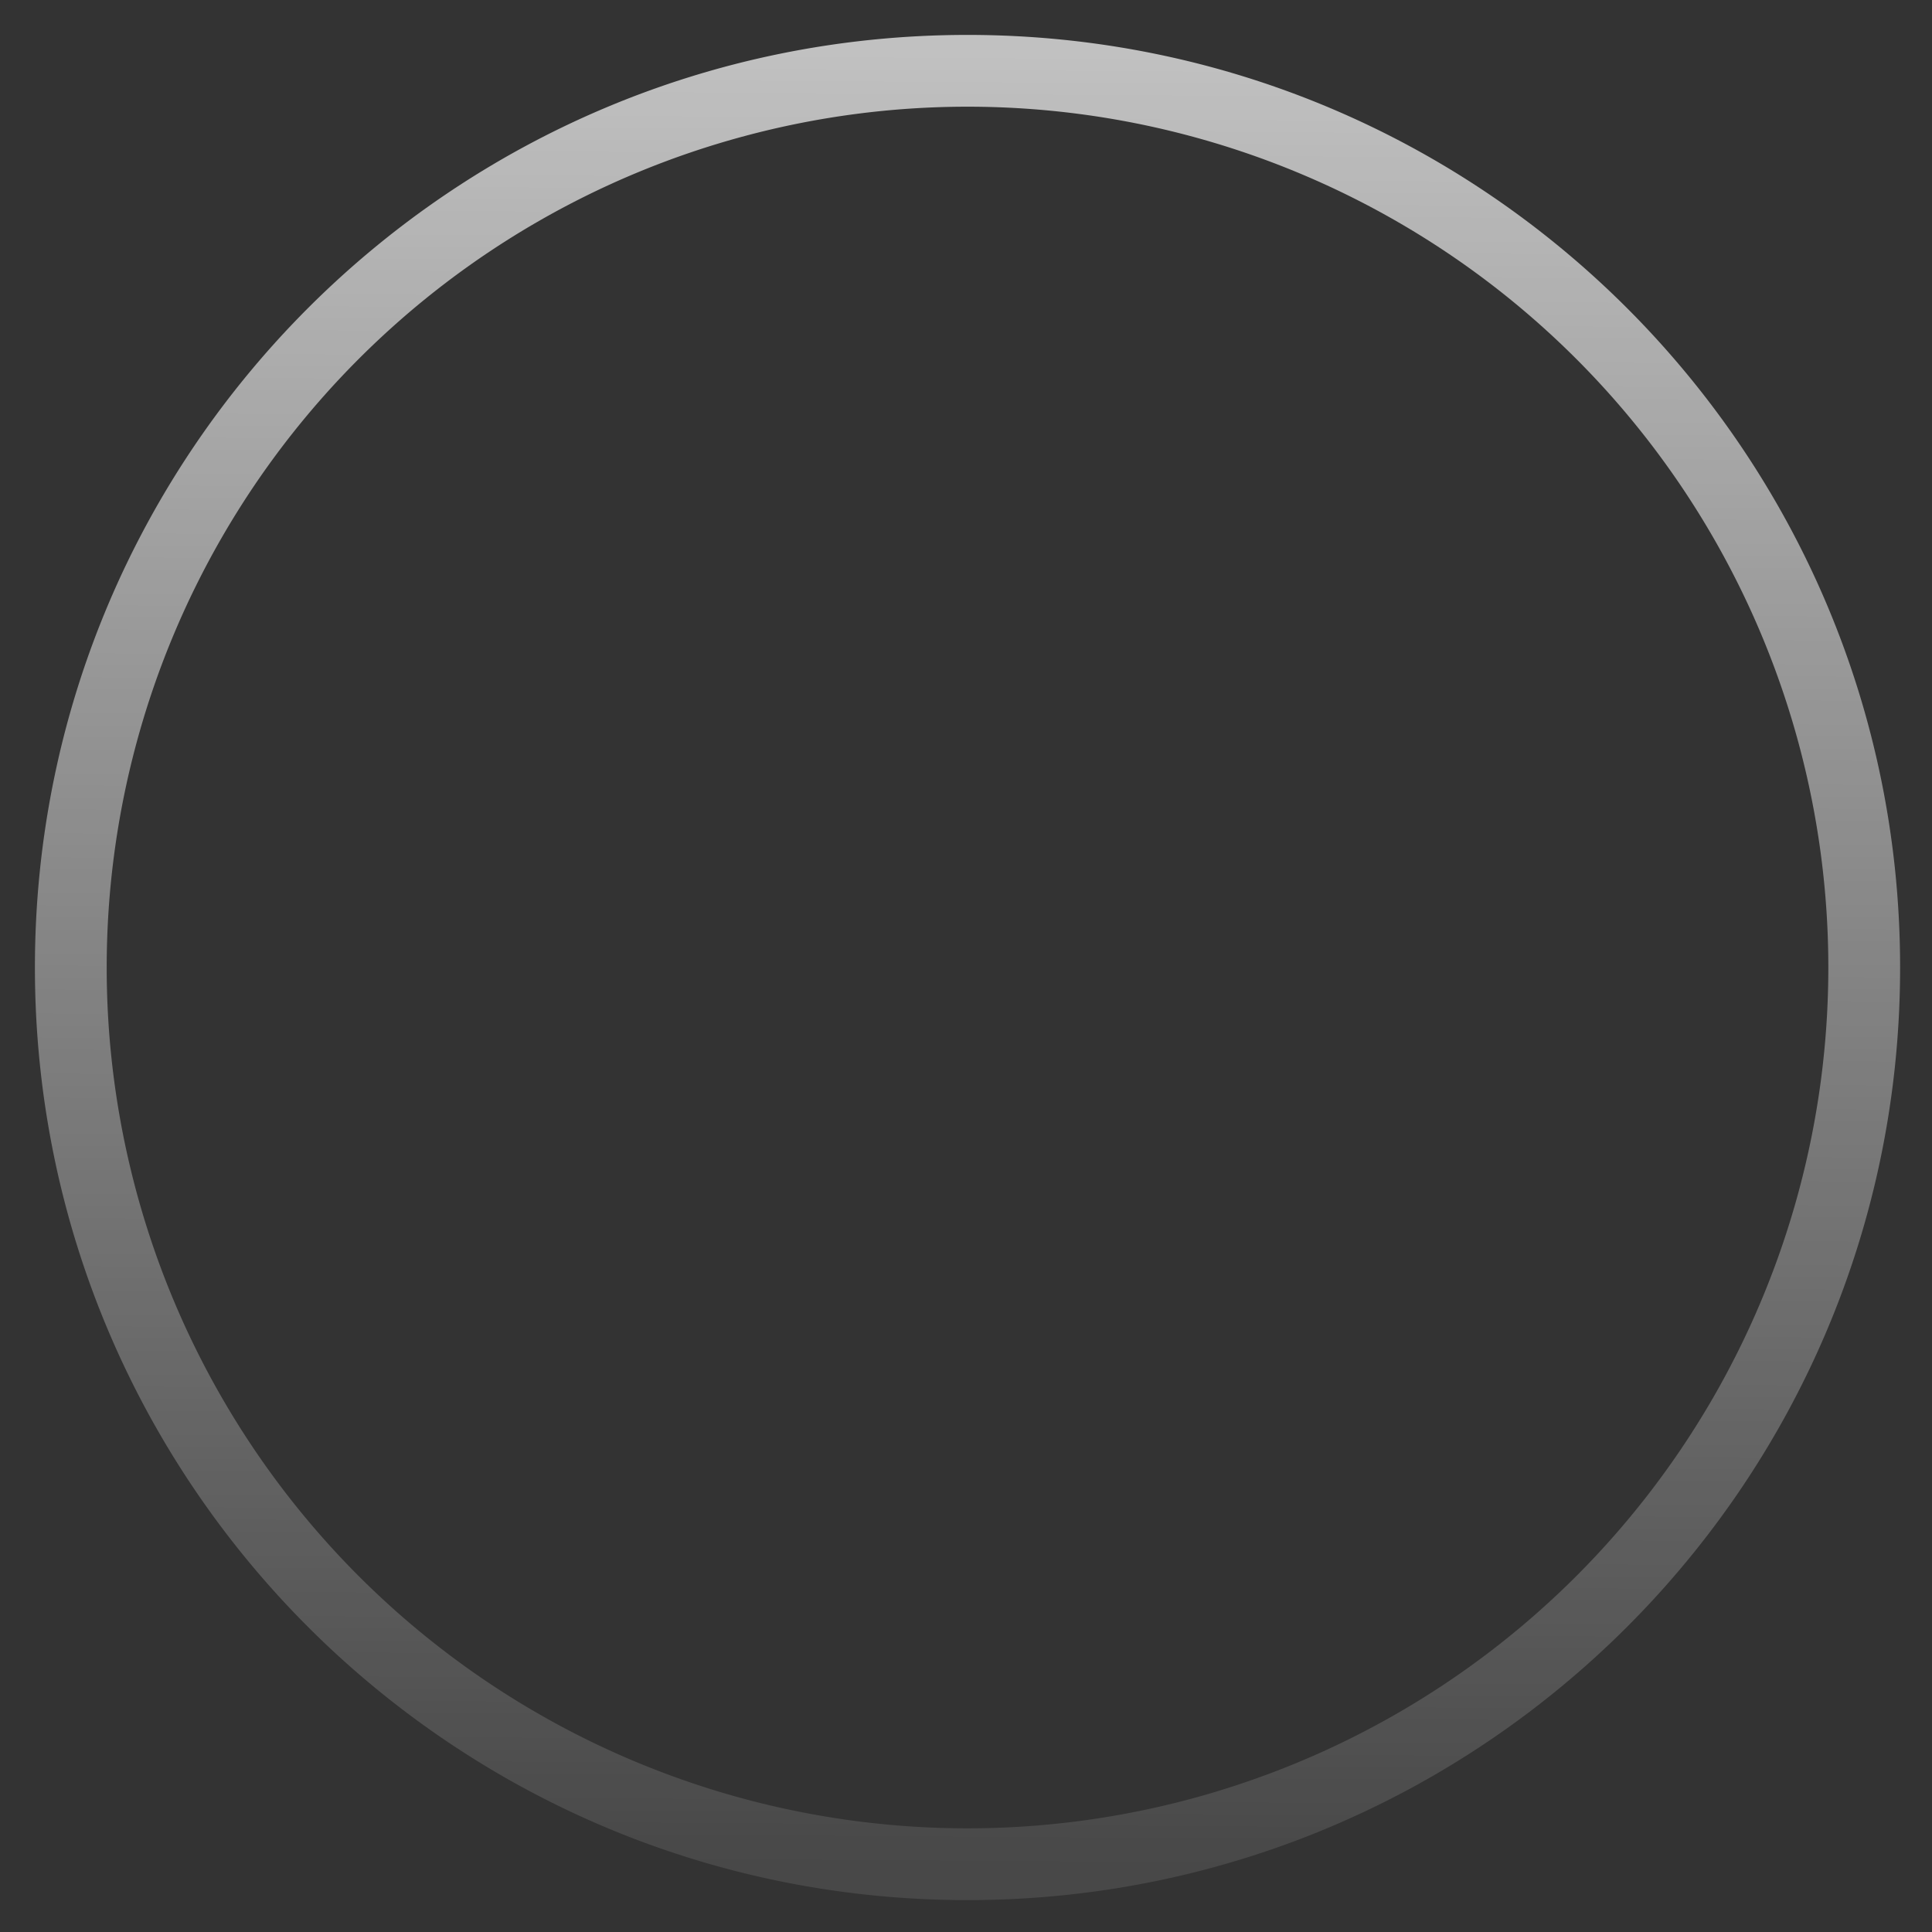 <?xml version="1.0" encoding="UTF-8" standalone="no"?>
<svg
   xmlns:dc="http://purl.org/dc/elements/1.1/"
   xmlns:cc="http://creativecommons.org/ns#"
   xmlns:rdf="http://www.w3.org/1999/02/22-rdf-syntax-ns#"
   xmlns:svg="http://www.w3.org/2000/svg"
   xmlns="http://www.w3.org/2000/svg"
   xmlns:xlink="http://www.w3.org/1999/xlink"
   xmlns:sodipodi="http://sodipodi.sourceforge.net/DTD/sodipodi-0.dtd"
   xmlns:inkscape="http://www.inkscape.org/namespaces/inkscape"
   width="10mm"
   height="10mm"
   viewBox="0 0 10 10"
   version="1.1"
   id="svg111794"
   inkscape:version="1.0.2-2 (e86c870879, 2021-01-15)"
   sodipodi:docname="Knob10mmHighlights.svg">
  <rect x="0" y="0" width="10" height="10" fill="#333333" stroke="none"/>
  <defs
     id="defs111788">
    <linearGradient
       inkscape:collect="always"
       xlink:href="#linearGradient3223-7"
       id="linearGradient3216-1"
       gradientUnits="userSpaceOnUse"
       gradientTransform="matrix(0.982,0,0,0.982,-0.053,-1.385)"
       x1="143.485"
       y1="64.352"
       x2="143.425"
       y2="73.599" />
    <linearGradient
       inkscape:collect="always"
       id="linearGradient3223-7">
      <stop
         style="stop-color:#ffffff;stop-opacity:0.697"
         offset="0"
         id="stop3219-3" />
      <stop
         style="stop-color:#ffffff;stop-opacity:0.1"
         offset="1"
         id="stop3221-4" />
    </linearGradient>
    <linearGradient
       inkscape:collect="always"
       xlink:href="#linearGradient3223-7"
       id="linearGradient851"
       gradientUnits="userSpaceOnUse"
       gradientTransform="matrix(3.857,0,0,3.857,-534.369,-247.329)"
       x1="143.485"
       y1="64.352"
       x2="143.425"
       y2="73.599" />
  </defs>
  <sodipodi:namedview
     id="base"
     pagecolor="#2e2e2e"
     bordercolor="#666666"
     borderopacity="1.0"
     inkscape:pageopacity="0"
     inkscape:pageshadow="2"
     inkscape:zoom="16.000001"
     inkscape:cx="25.132872"
     inkscape:cy="21.85919"
     inkscape:document-units="mm"
     inkscape:current-layer="layer1"
     showgrid="false"
     fit-margin-top="0"
     fit-margin-left="0"
     fit-margin-right="0"
     fit-margin-bottom="0"
     inkscape:window-width="1753"
     inkscape:window-height="1298"
     inkscape:window-x="1537"
     inkscape:window-y="680"
     inkscape:window-maximized="0"
     inkscape:document-rotation="0" />
  <g
     inkscape:label="Layer 1"
     inkscape:groupmode="layer"
     id="layer1"
     transform="translate(-135.807,-61.396)"
     style="display:inline">
    <path
       id="circle3183-4"
       style="fill:url(#linearGradient851);fill-opacity:1;fill-rule:evenodd;stroke:none;stroke-width:0.633;stroke-linecap:round;stroke-miterlimit:4;stroke-dasharray:none;stroke-opacity:1"
       d="M 18.896 0.682 C 8.836 0.682 0.681 8.838 0.682 18.898 C 0.682 28.958 8.837 37.113 18.896 37.113 C 28.957 37.114 37.113 28.959 37.113 18.898 C 37.114 8.837 28.958 0.681 18.896 0.682 z M 18.898 2.084 A 16.814 16.814 0 0 1 35.711 18.898 A 16.814 16.814 0 0 1 18.898 35.711 A 16.814 16.814 0 0 1 2.084 18.898 A 16.814 16.814 0 0 1 18.898 2.084 z "
       transform="matrix(0.265,0,0,0.265,135.807,61.396)" />
    <ellipse
       style="opacity:0;fill:#d8d8d8;fill-rule:evenodd;stroke-width:0.1;stroke-linecap:square;paint-order:markers stroke fill"
       id="path2752"
       cx="142.976"
       cy="62.157"
       rx="0.025"
       ry="0.446" />
  </g>
</svg>
